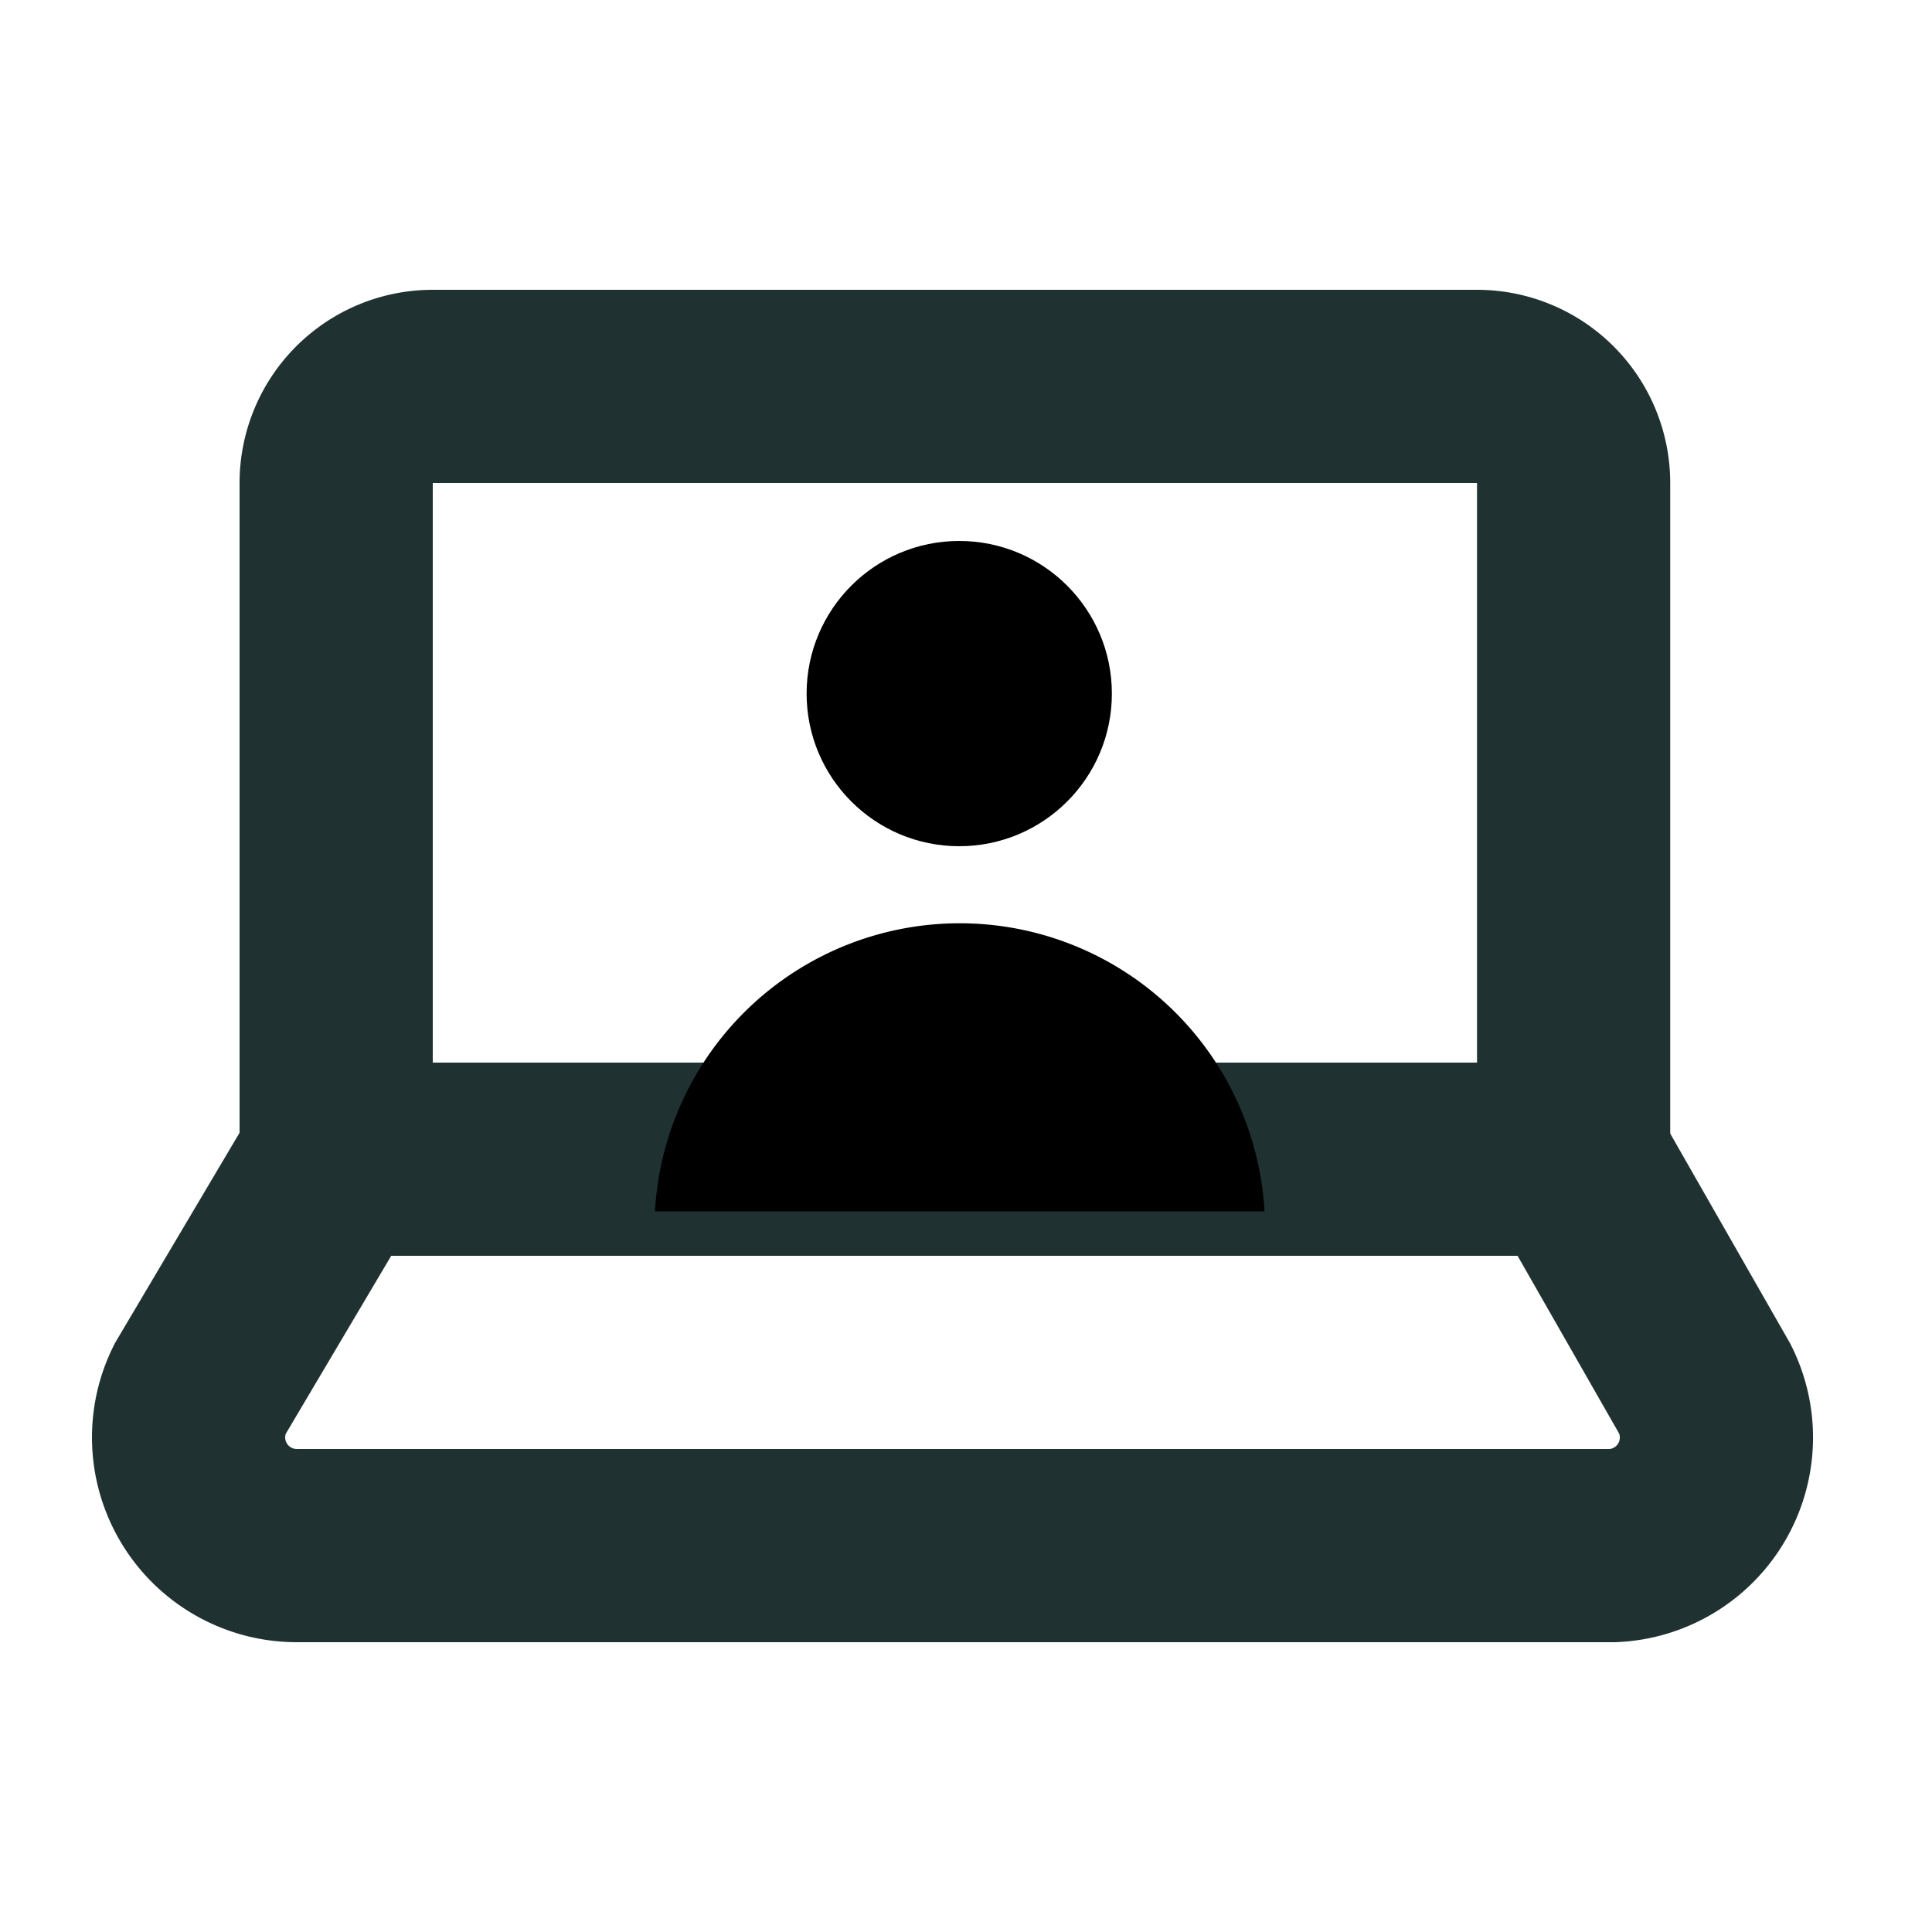 <svg xmlns="http://www.w3.org/2000/svg" viewBox="0 0 20 20"><path d="m4.48 4h10.81a1 1 0 0 1 1 1v7a0 0 0 0 1 0 0h-12.81a0 0 0 0 1 0 0v-7a1 1 0 0 1 1-1z" fill="none" stroke="#203131" stroke-miterlimit="10" class="stroke" stroke-width="2"/><path d="m16.7 16h-13.63a1.12 1.12 0 0 1 -1-1.62l1.41-2.38h12.81l1.36 2.38a1.12 1.12 0 0 1 -.95 1.62z" fill="none" stroke="#203131" stroke-miterlimit="10" class="stroke" stroke-width="2"/><g fill="currentColor"><circle cx="9.93" cy="7.18" r="1.58"/><path d="m6.78 12.54a3.16 3.16 0 0 1 6.31 0"/></g></svg>
